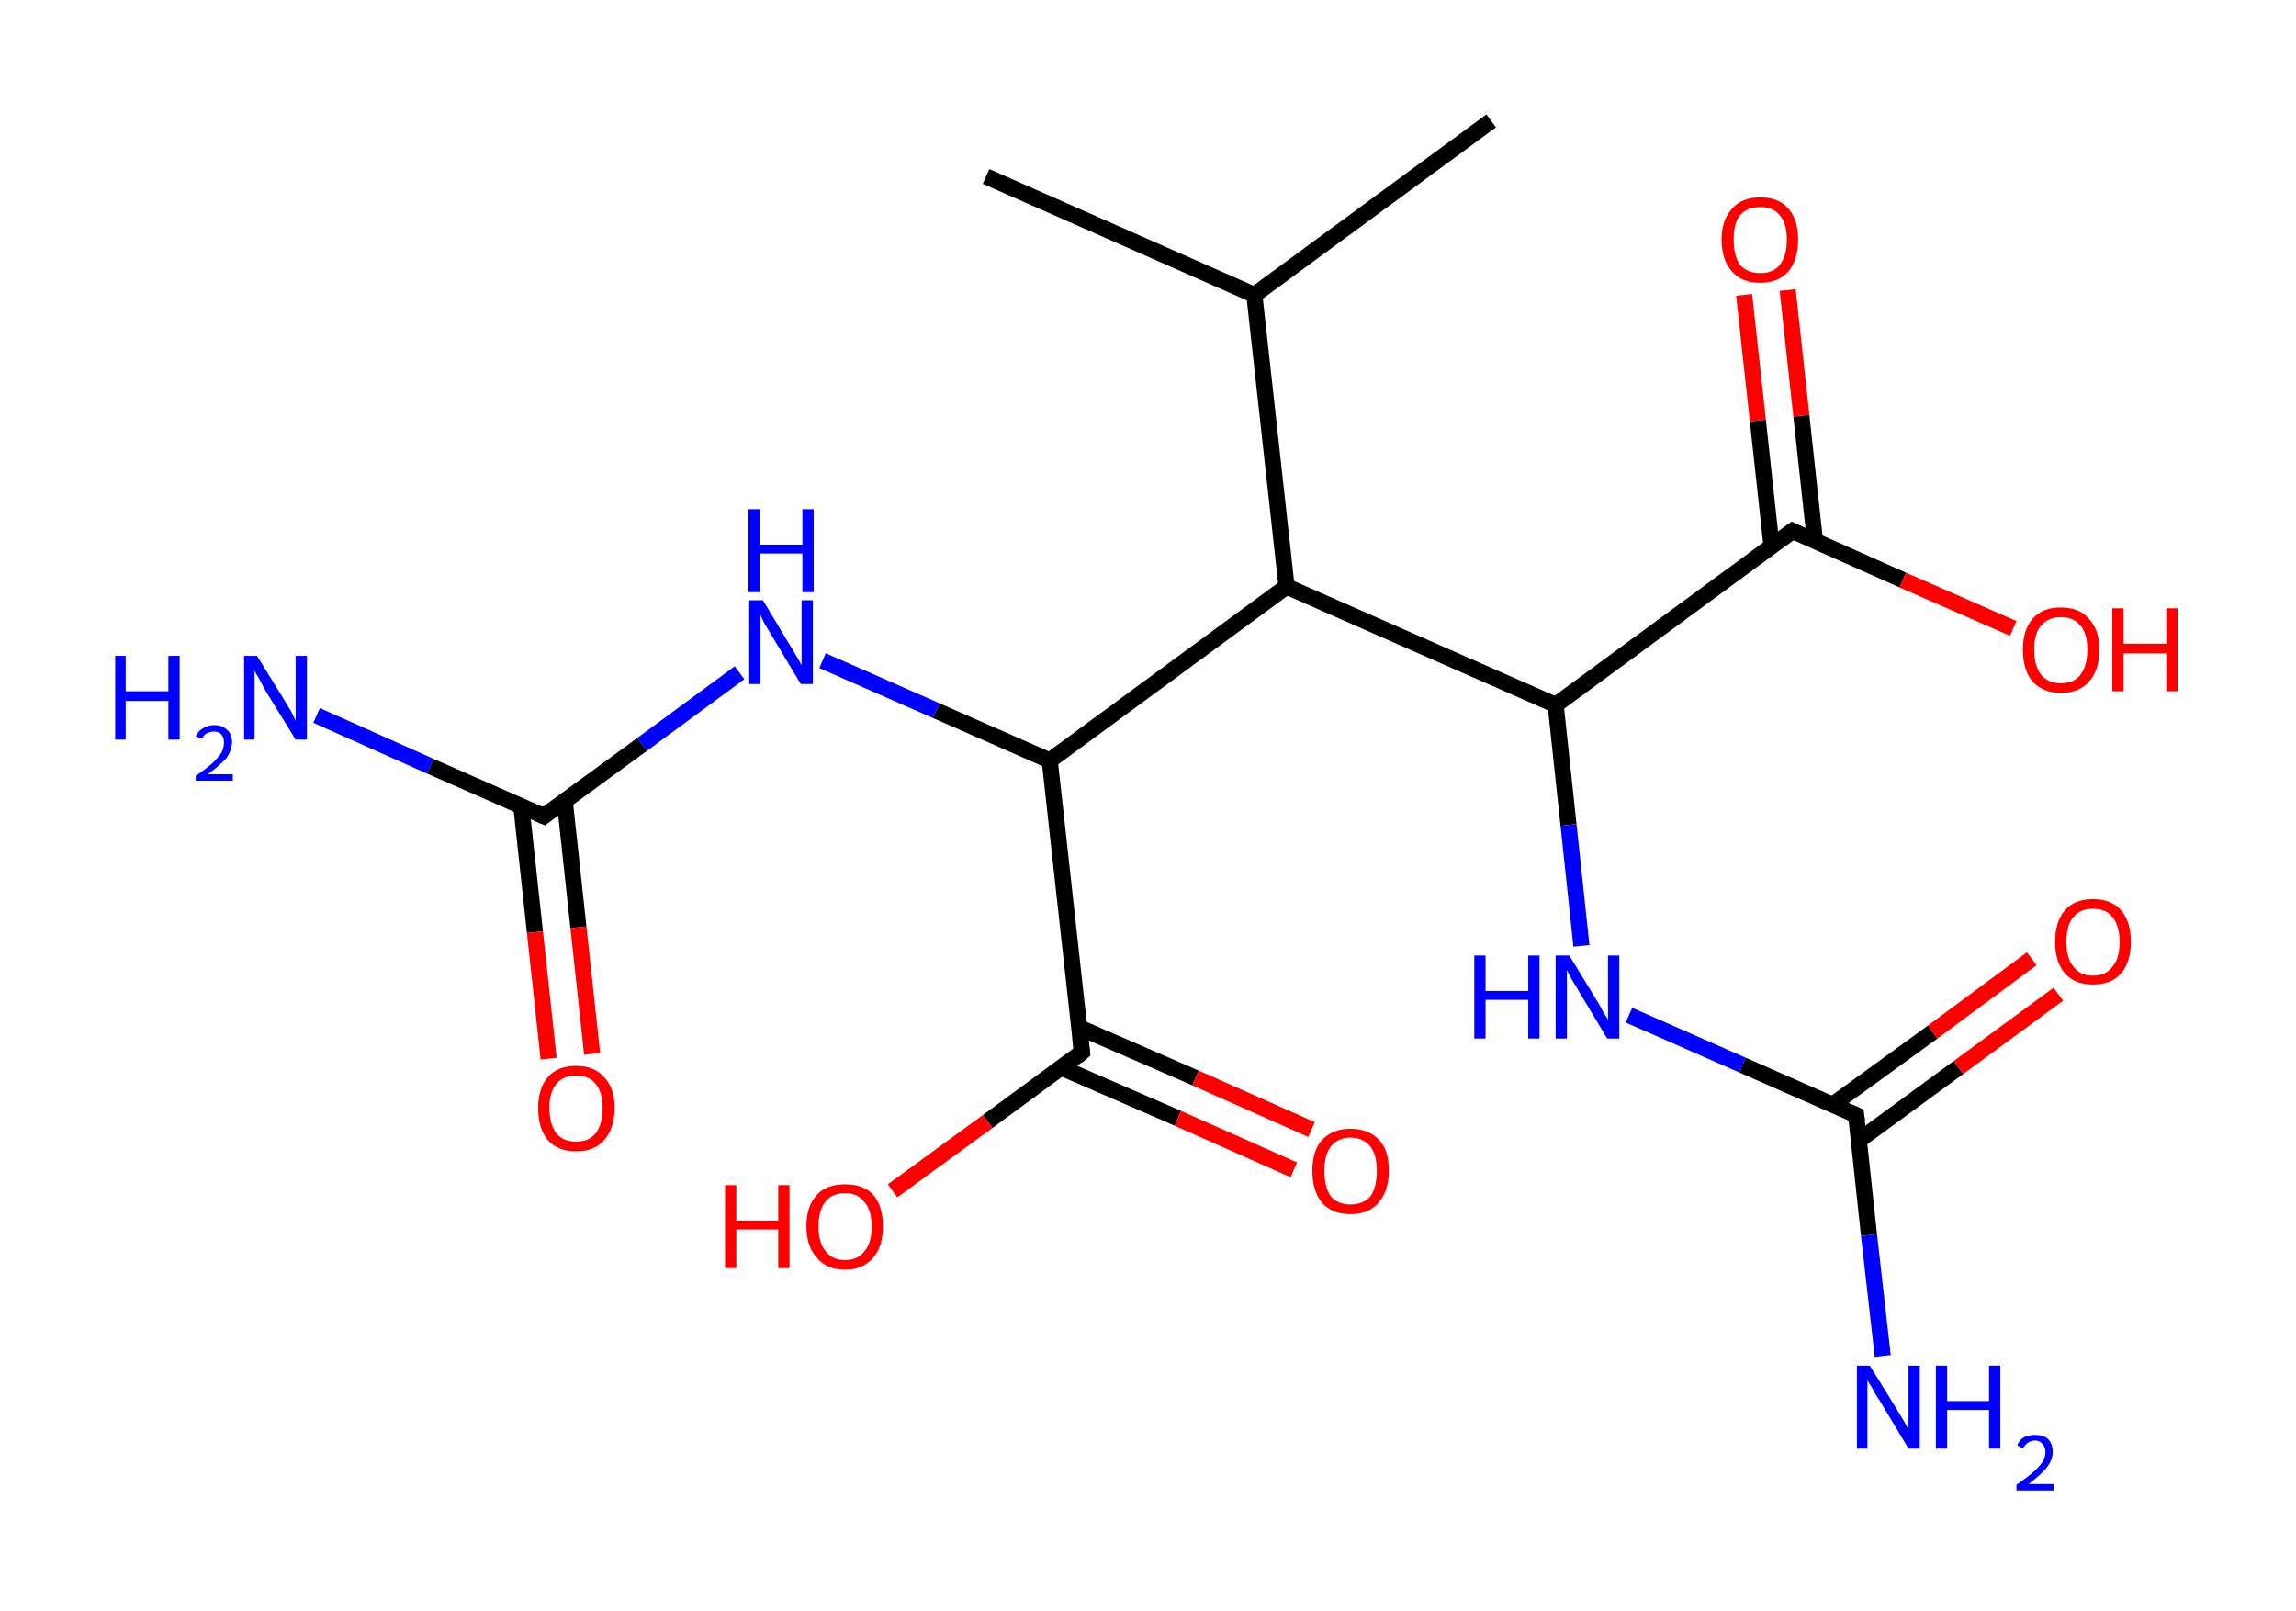 <?xml version='1.0' encoding='ASCII' standalone='yes'?>
<svg xmlns="http://www.w3.org/2000/svg" xmlns:rdkit="http://www.rdkit.org/xml" xmlns:xlink="http://www.w3.org/1999/xlink" version="1.1" baseProfile="full" xml:space="preserve" width="285px" height="200px" viewBox="0 0 285 200">
<!-- END OF HEADER -->
<rect style="opacity:1.0;fill:#FFFFFF;stroke:none" width="285.0" height="200.0" x="0.0" y="0.0"> </rect>
<path class="bond-0 atom-0 atom-1" d="M 185.1,15.0 L 155.7,36.6" style="fill:none;fill-rule:evenodd;stroke:#000000;stroke-width:2.0px;stroke-linecap:butt;stroke-linejoin:miter;stroke-opacity:1"/>
<path class="bond-1 atom-1 atom-2" d="M 155.7,36.6 L 122.4,21.9" style="fill:none;fill-rule:evenodd;stroke:#000000;stroke-width:2.0px;stroke-linecap:butt;stroke-linejoin:miter;stroke-opacity:1"/>
<path class="bond-2 atom-1 atom-3" d="M 155.7,36.6 L 159.7,72.8" style="fill:none;fill-rule:evenodd;stroke:#000000;stroke-width:2.0px;stroke-linecap:butt;stroke-linejoin:miter;stroke-opacity:1"/>
<path class="bond-3 atom-3 atom-4" d="M 159.7,72.8 L 130.3,94.4" style="fill:none;fill-rule:evenodd;stroke:#000000;stroke-width:2.0px;stroke-linecap:butt;stroke-linejoin:miter;stroke-opacity:1"/>
<path class="bond-4 atom-4 atom-5" d="M 130.3,94.4 L 116.2,88.2" style="fill:none;fill-rule:evenodd;stroke:#000000;stroke-width:2.0px;stroke-linecap:butt;stroke-linejoin:miter;stroke-opacity:1"/>
<path class="bond-4 atom-4 atom-5" d="M 116.2,88.2 L 102.1,82.0" style="fill:none;fill-rule:evenodd;stroke:#0000FF;stroke-width:2.0px;stroke-linecap:butt;stroke-linejoin:miter;stroke-opacity:1"/>
<path class="bond-5 atom-5 atom-6" d="M 91.8,83.5 L 79.7,92.4" style="fill:none;fill-rule:evenodd;stroke:#0000FF;stroke-width:2.0px;stroke-linecap:butt;stroke-linejoin:miter;stroke-opacity:1"/>
<path class="bond-5 atom-5 atom-6" d="M 79.7,92.4 L 67.5,101.3" style="fill:none;fill-rule:evenodd;stroke:#000000;stroke-width:2.0px;stroke-linecap:butt;stroke-linejoin:miter;stroke-opacity:1"/>
<path class="bond-6 atom-6 atom-7" d="M 67.5,101.3 L 53.4,95.1" style="fill:none;fill-rule:evenodd;stroke:#000000;stroke-width:2.0px;stroke-linecap:butt;stroke-linejoin:miter;stroke-opacity:1"/>
<path class="bond-6 atom-6 atom-7" d="M 53.4,95.1 L 39.3,88.8" style="fill:none;fill-rule:evenodd;stroke:#0000FF;stroke-width:2.0px;stroke-linecap:butt;stroke-linejoin:miter;stroke-opacity:1"/>
<path class="bond-7 atom-6 atom-8" d="M 64.7,100.0 L 66.4,115.7" style="fill:none;fill-rule:evenodd;stroke:#000000;stroke-width:2.0px;stroke-linecap:butt;stroke-linejoin:miter;stroke-opacity:1"/>
<path class="bond-7 atom-6 atom-8" d="M 66.4,115.7 L 68.1,131.4" style="fill:none;fill-rule:evenodd;stroke:#FF0000;stroke-width:2.0px;stroke-linecap:butt;stroke-linejoin:miter;stroke-opacity:1"/>
<path class="bond-7 atom-6 atom-8" d="M 70.1,99.4 L 71.8,115.1" style="fill:none;fill-rule:evenodd;stroke:#000000;stroke-width:2.0px;stroke-linecap:butt;stroke-linejoin:miter;stroke-opacity:1"/>
<path class="bond-7 atom-6 atom-8" d="M 71.8,115.1 L 73.5,130.8" style="fill:none;fill-rule:evenodd;stroke:#FF0000;stroke-width:2.0px;stroke-linecap:butt;stroke-linejoin:miter;stroke-opacity:1"/>
<path class="bond-8 atom-4 atom-9" d="M 130.3,94.4 L 134.3,130.6" style="fill:none;fill-rule:evenodd;stroke:#000000;stroke-width:2.0px;stroke-linecap:butt;stroke-linejoin:miter;stroke-opacity:1"/>
<path class="bond-9 atom-9 atom-10" d="M 131.7,132.5 L 146.2,138.8" style="fill:none;fill-rule:evenodd;stroke:#000000;stroke-width:2.0px;stroke-linecap:butt;stroke-linejoin:miter;stroke-opacity:1"/>
<path class="bond-9 atom-9 atom-10" d="M 146.2,138.8 L 160.6,145.2" style="fill:none;fill-rule:evenodd;stroke:#FF0000;stroke-width:2.0px;stroke-linecap:butt;stroke-linejoin:miter;stroke-opacity:1"/>
<path class="bond-9 atom-9 atom-10" d="M 133.9,127.5 L 148.4,133.8" style="fill:none;fill-rule:evenodd;stroke:#000000;stroke-width:2.0px;stroke-linecap:butt;stroke-linejoin:miter;stroke-opacity:1"/>
<path class="bond-9 atom-9 atom-10" d="M 148.4,133.8 L 162.8,140.2" style="fill:none;fill-rule:evenodd;stroke:#FF0000;stroke-width:2.0px;stroke-linecap:butt;stroke-linejoin:miter;stroke-opacity:1"/>
<path class="bond-10 atom-9 atom-11" d="M 134.3,130.6 L 122.6,139.2" style="fill:none;fill-rule:evenodd;stroke:#000000;stroke-width:2.0px;stroke-linecap:butt;stroke-linejoin:miter;stroke-opacity:1"/>
<path class="bond-10 atom-9 atom-11" d="M 122.6,139.2 L 110.8,147.8" style="fill:none;fill-rule:evenodd;stroke:#FF0000;stroke-width:2.0px;stroke-linecap:butt;stroke-linejoin:miter;stroke-opacity:1"/>
<path class="bond-11 atom-3 atom-12" d="M 159.7,72.8 L 193.1,87.5" style="fill:none;fill-rule:evenodd;stroke:#000000;stroke-width:2.0px;stroke-linecap:butt;stroke-linejoin:miter;stroke-opacity:1"/>
<path class="bond-12 atom-12 atom-13" d="M 193.1,87.5 L 194.7,102.4" style="fill:none;fill-rule:evenodd;stroke:#000000;stroke-width:2.0px;stroke-linecap:butt;stroke-linejoin:miter;stroke-opacity:1"/>
<path class="bond-12 atom-12 atom-13" d="M 194.7,102.4 L 196.3,117.4" style="fill:none;fill-rule:evenodd;stroke:#0000FF;stroke-width:2.0px;stroke-linecap:butt;stroke-linejoin:miter;stroke-opacity:1"/>
<path class="bond-13 atom-13 atom-14" d="M 202.2,126.0 L 216.3,132.2" style="fill:none;fill-rule:evenodd;stroke:#0000FF;stroke-width:2.0px;stroke-linecap:butt;stroke-linejoin:miter;stroke-opacity:1"/>
<path class="bond-13 atom-13 atom-14" d="M 216.3,132.2 L 230.4,138.4" style="fill:none;fill-rule:evenodd;stroke:#000000;stroke-width:2.0px;stroke-linecap:butt;stroke-linejoin:miter;stroke-opacity:1"/>
<path class="bond-14 atom-14 atom-15" d="M 230.4,138.4 L 232.0,153.3" style="fill:none;fill-rule:evenodd;stroke:#000000;stroke-width:2.0px;stroke-linecap:butt;stroke-linejoin:miter;stroke-opacity:1"/>
<path class="bond-14 atom-14 atom-15" d="M 232.0,153.3 L 233.7,168.3" style="fill:none;fill-rule:evenodd;stroke:#0000FF;stroke-width:2.0px;stroke-linecap:butt;stroke-linejoin:miter;stroke-opacity:1"/>
<path class="bond-15 atom-14 atom-16" d="M 230.8,141.5 L 243.1,132.5" style="fill:none;fill-rule:evenodd;stroke:#000000;stroke-width:2.0px;stroke-linecap:butt;stroke-linejoin:miter;stroke-opacity:1"/>
<path class="bond-15 atom-14 atom-16" d="M 243.1,132.5 L 255.5,123.4" style="fill:none;fill-rule:evenodd;stroke:#FF0000;stroke-width:2.0px;stroke-linecap:butt;stroke-linejoin:miter;stroke-opacity:1"/>
<path class="bond-15 atom-14 atom-16" d="M 227.5,137.1 L 239.9,128.1" style="fill:none;fill-rule:evenodd;stroke:#000000;stroke-width:2.0px;stroke-linecap:butt;stroke-linejoin:miter;stroke-opacity:1"/>
<path class="bond-15 atom-14 atom-16" d="M 239.9,128.1 L 252.2,119.0" style="fill:none;fill-rule:evenodd;stroke:#FF0000;stroke-width:2.0px;stroke-linecap:butt;stroke-linejoin:miter;stroke-opacity:1"/>
<path class="bond-16 atom-12 atom-17" d="M 193.1,87.5 L 222.5,65.9" style="fill:none;fill-rule:evenodd;stroke:#000000;stroke-width:2.0px;stroke-linecap:butt;stroke-linejoin:miter;stroke-opacity:1"/>
<path class="bond-17 atom-17 atom-18" d="M 225.3,67.2 L 223.6,51.6" style="fill:none;fill-rule:evenodd;stroke:#000000;stroke-width:2.0px;stroke-linecap:butt;stroke-linejoin:miter;stroke-opacity:1"/>
<path class="bond-17 atom-17 atom-18" d="M 223.6,51.6 L 221.9,36.0" style="fill:none;fill-rule:evenodd;stroke:#FF0000;stroke-width:2.0px;stroke-linecap:butt;stroke-linejoin:miter;stroke-opacity:1"/>
<path class="bond-17 atom-17 atom-18" d="M 219.9,67.8 L 218.2,52.2" style="fill:none;fill-rule:evenodd;stroke:#000000;stroke-width:2.0px;stroke-linecap:butt;stroke-linejoin:miter;stroke-opacity:1"/>
<path class="bond-17 atom-17 atom-18" d="M 218.2,52.2 L 216.5,36.6" style="fill:none;fill-rule:evenodd;stroke:#FF0000;stroke-width:2.0px;stroke-linecap:butt;stroke-linejoin:miter;stroke-opacity:1"/>
<path class="bond-18 atom-17 atom-19" d="M 222.5,65.9 L 236.2,72.0" style="fill:none;fill-rule:evenodd;stroke:#000000;stroke-width:2.0px;stroke-linecap:butt;stroke-linejoin:miter;stroke-opacity:1"/>
<path class="bond-18 atom-17 atom-19" d="M 236.2,72.0 L 249.9,78.0" style="fill:none;fill-rule:evenodd;stroke:#FF0000;stroke-width:2.0px;stroke-linecap:butt;stroke-linejoin:miter;stroke-opacity:1"/>
<path d="M 68.1,100.8 L 67.5,101.3 L 66.8,101.0" style="fill:none;stroke:#000000;stroke-width:2.0px;stroke-linecap:butt;stroke-linejoin:miter;stroke-opacity:1;"/>
<path d="M 134.1,128.8 L 134.3,130.6 L 133.7,131.1" style="fill:none;stroke:#000000;stroke-width:2.0px;stroke-linecap:butt;stroke-linejoin:miter;stroke-opacity:1;"/>
<path d="M 229.7,138.1 L 230.4,138.4 L 230.5,139.2" style="fill:none;stroke:#000000;stroke-width:2.0px;stroke-linecap:butt;stroke-linejoin:miter;stroke-opacity:1;"/>
<path d="M 221.0,67.0 L 222.5,65.9 L 223.1,66.2" style="fill:none;stroke:#000000;stroke-width:2.0px;stroke-linecap:butt;stroke-linejoin:miter;stroke-opacity:1;"/>
<path class="atom-5" d="M 94.7 74.5 L 98.0 80.0 Q 98.4 80.6, 98.9 81.5 Q 99.5 82.5, 99.5 82.6 L 99.5 74.5 L 100.9 74.5 L 100.9 84.9 L 99.4 84.9 L 95.8 78.9 Q 95.4 78.2, 94.9 77.4 Q 94.5 76.6, 94.4 76.3 L 94.4 84.9 L 93.0 84.9 L 93.0 74.5 L 94.7 74.5 " fill="#0000FF"/>
<path class="atom-5" d="M 92.9 63.2 L 94.3 63.2 L 94.3 67.6 L 99.6 67.6 L 99.6 63.2 L 101.0 63.2 L 101.0 73.5 L 99.6 73.5 L 99.6 68.7 L 94.3 68.7 L 94.3 73.5 L 92.9 73.5 L 92.9 63.2 " fill="#0000FF"/>
<path class="atom-7" d="M 14.3 81.4 L 15.6 81.4 L 15.6 85.8 L 20.9 85.8 L 20.9 81.4 L 22.3 81.4 L 22.3 91.8 L 20.9 91.8 L 20.9 87.0 L 15.6 87.0 L 15.6 91.8 L 14.3 91.8 L 14.3 81.4 " fill="#0000FF"/>
<path class="atom-7" d="M 24.3 91.4 Q 24.6 90.7, 25.2 90.4 Q 25.8 90.0, 26.6 90.0 Q 27.6 90.0, 28.2 90.6 Q 28.8 91.1, 28.8 92.1 Q 28.8 93.1, 28.1 94.1 Q 27.3 95.0, 25.8 96.1 L 28.9 96.1 L 28.9 96.9 L 24.3 96.9 L 24.3 96.3 Q 25.6 95.4, 26.4 94.7 Q 27.1 94.0, 27.5 93.4 Q 27.8 92.8, 27.8 92.2 Q 27.8 91.5, 27.5 91.2 Q 27.2 90.8, 26.6 90.8 Q 26.1 90.8, 25.7 91.0 Q 25.3 91.2, 25.1 91.7 L 24.3 91.4 " fill="#0000FF"/>
<path class="atom-7" d="M 31.9 81.4 L 35.3 86.9 Q 35.6 87.4, 36.2 88.4 Q 36.7 89.4, 36.7 89.5 L 36.7 81.4 L 38.1 81.4 L 38.1 91.8 L 36.7 91.8 L 33.0 85.8 Q 32.6 85.1, 32.2 84.3 Q 31.7 83.5, 31.6 83.2 L 31.6 91.8 L 30.3 91.8 L 30.3 81.4 L 31.9 81.4 " fill="#0000FF"/>
<path class="atom-8" d="M 66.8 137.5 Q 66.8 135.1, 68.0 133.7 Q 69.2 132.3, 71.5 132.3 Q 73.8 132.3, 75.0 133.7 Q 76.3 135.1, 76.3 137.5 Q 76.3 140.0, 75.0 141.5 Q 73.8 142.9, 71.5 142.9 Q 69.2 142.9, 68.0 141.5 Q 66.8 140.1, 66.8 137.5 M 71.5 141.7 Q 73.1 141.7, 73.9 140.7 Q 74.8 139.6, 74.8 137.5 Q 74.8 135.5, 73.9 134.5 Q 73.1 133.5, 71.5 133.5 Q 69.9 133.5, 69.1 134.5 Q 68.2 135.5, 68.2 137.5 Q 68.2 139.6, 69.1 140.7 Q 69.9 141.7, 71.5 141.7 " fill="#FF0000"/>
<path class="atom-10" d="M 162.9 145.3 Q 162.9 142.8, 164.1 141.5 Q 165.4 140.1, 167.6 140.1 Q 169.9 140.1, 171.2 141.5 Q 172.4 142.8, 172.4 145.3 Q 172.4 147.8, 171.1 149.3 Q 169.9 150.7, 167.6 150.7 Q 165.4 150.7, 164.1 149.3 Q 162.9 147.8, 162.9 145.3 M 167.6 149.5 Q 169.2 149.5, 170.1 148.5 Q 170.9 147.4, 170.9 145.3 Q 170.9 143.3, 170.1 142.3 Q 169.2 141.2, 167.6 141.2 Q 166.1 141.2, 165.2 142.3 Q 164.4 143.3, 164.4 145.3 Q 164.4 147.4, 165.2 148.5 Q 166.1 149.5, 167.6 149.5 " fill="#FF0000"/>
<path class="atom-11" d="M 90.0 147.1 L 91.4 147.1 L 91.4 151.5 L 96.6 151.5 L 96.6 147.1 L 98.0 147.1 L 98.0 157.4 L 96.6 157.4 L 96.6 152.6 L 91.4 152.6 L 91.4 157.4 L 90.0 157.4 L 90.0 147.1 " fill="#FF0000"/>
<path class="atom-11" d="M 100.1 152.2 Q 100.1 149.7, 101.4 148.3 Q 102.6 147.0, 104.9 147.0 Q 107.2 147.0, 108.4 148.3 Q 109.6 149.7, 109.6 152.2 Q 109.6 154.7, 108.4 156.1 Q 107.1 157.6, 104.9 157.6 Q 102.6 157.6, 101.4 156.1 Q 100.1 154.7, 100.1 152.2 M 104.9 156.4 Q 106.5 156.4, 107.3 155.3 Q 108.2 154.3, 108.2 152.2 Q 108.2 150.2, 107.3 149.2 Q 106.5 148.1, 104.9 148.1 Q 103.3 148.1, 102.5 149.1 Q 101.6 150.2, 101.6 152.2 Q 101.6 154.3, 102.5 155.3 Q 103.3 156.4, 104.9 156.4 " fill="#FF0000"/>
<path class="atom-13" d="M 183.0 118.6 L 184.4 118.6 L 184.4 123.0 L 189.7 123.0 L 189.7 118.6 L 191.1 118.6 L 191.1 128.9 L 189.7 128.9 L 189.7 124.1 L 184.4 124.1 L 184.4 128.9 L 183.0 128.9 L 183.0 118.6 " fill="#0000FF"/>
<path class="atom-13" d="M 194.8 118.6 L 198.1 124.0 Q 198.5 124.6, 199.0 125.6 Q 199.6 126.5, 199.6 126.6 L 199.6 118.6 L 201.0 118.6 L 201.0 128.9 L 199.5 128.9 L 195.9 122.9 Q 195.5 122.2, 195.0 121.4 Q 194.6 120.6, 194.5 120.4 L 194.5 128.9 L 193.1 128.9 L 193.1 118.6 L 194.8 118.6 " fill="#0000FF"/>
<path class="atom-15" d="M 232.1 169.5 L 235.5 175.0 Q 235.8 175.5, 236.4 176.5 Q 236.9 177.4, 236.9 177.5 L 236.9 169.5 L 238.3 169.5 L 238.3 179.8 L 236.9 179.8 L 233.3 173.8 Q 232.8 173.1, 232.4 172.3 Q 231.9 171.5, 231.8 171.3 L 231.8 179.8 L 230.5 179.8 L 230.5 169.5 L 232.1 169.5 " fill="#0000FF"/>
<path class="atom-15" d="M 240.3 169.5 L 241.7 169.5 L 241.7 173.9 L 246.9 173.9 L 246.9 169.5 L 248.3 169.5 L 248.3 179.8 L 246.9 179.8 L 246.9 175.0 L 241.7 175.0 L 241.7 179.8 L 240.3 179.8 L 240.3 169.5 " fill="#0000FF"/>
<path class="atom-15" d="M 250.4 179.4 Q 250.6 178.8, 251.2 178.4 Q 251.8 178.1, 252.6 178.1 Q 253.7 178.1, 254.2 178.6 Q 254.8 179.2, 254.8 180.2 Q 254.8 181.2, 254.1 182.1 Q 253.3 183.1, 251.8 184.2 L 254.9 184.2 L 254.9 185.0 L 250.3 185.0 L 250.3 184.3 Q 251.6 183.4, 252.4 182.7 Q 253.1 182.1, 253.5 181.5 Q 253.9 180.9, 253.9 180.2 Q 253.9 179.6, 253.5 179.2 Q 253.2 178.8, 252.6 178.8 Q 252.1 178.8, 251.7 179.1 Q 251.4 179.3, 251.1 179.8 L 250.4 179.4 " fill="#0000FF"/>
<path class="atom-16" d="M 255.1 116.9 Q 255.1 114.4, 256.3 113.0 Q 257.5 111.6, 259.8 111.6 Q 262.1 111.6, 263.3 113.0 Q 264.5 114.4, 264.5 116.9 Q 264.5 119.4, 263.3 120.8 Q 262.1 122.2, 259.8 122.2 Q 257.5 122.2, 256.3 120.8 Q 255.1 119.4, 255.1 116.9 M 259.8 121.1 Q 261.4 121.1, 262.2 120.0 Q 263.1 119.0, 263.1 116.9 Q 263.1 114.9, 262.2 113.8 Q 261.4 112.8, 259.8 112.8 Q 258.2 112.8, 257.4 113.8 Q 256.5 114.8, 256.5 116.9 Q 256.5 119.0, 257.4 120.0 Q 258.2 121.1, 259.8 121.1 " fill="#FF0000"/>
<path class="atom-18" d="M 213.7 29.7 Q 213.7 27.3, 215.0 25.9 Q 216.2 24.5, 218.5 24.5 Q 220.8 24.5, 222.0 25.9 Q 223.2 27.3, 223.2 29.7 Q 223.2 32.2, 222.0 33.7 Q 220.7 35.1, 218.5 35.1 Q 216.2 35.1, 215.0 33.7 Q 213.7 32.3, 213.7 29.7 M 218.5 33.9 Q 220.1 33.9, 220.9 32.9 Q 221.8 31.8, 221.8 29.7 Q 221.8 27.7, 220.9 26.7 Q 220.1 25.7, 218.5 25.7 Q 216.9 25.7, 216.0 26.7 Q 215.2 27.7, 215.2 29.7 Q 215.2 31.8, 216.0 32.9 Q 216.9 33.9, 218.5 33.9 " fill="#FF0000"/>
<path class="atom-19" d="M 251.1 80.6 Q 251.1 78.2, 252.3 76.8 Q 253.5 75.4, 255.8 75.4 Q 258.1 75.4, 259.3 76.8 Q 260.6 78.2, 260.6 80.6 Q 260.6 83.2, 259.3 84.6 Q 258.1 86.0, 255.8 86.0 Q 253.6 86.0, 252.3 84.6 Q 251.1 83.2, 251.1 80.6 M 255.8 84.8 Q 257.4 84.8, 258.2 83.8 Q 259.1 82.7, 259.1 80.6 Q 259.1 78.6, 258.2 77.6 Q 257.4 76.6, 255.8 76.6 Q 254.3 76.6, 253.4 77.6 Q 252.5 78.6, 252.5 80.6 Q 252.5 82.7, 253.4 83.8 Q 254.3 84.8, 255.8 84.8 " fill="#FF0000"/>
<path class="atom-19" d="M 262.2 75.5 L 263.6 75.5 L 263.6 79.9 L 268.9 79.9 L 268.9 75.5 L 270.3 75.5 L 270.3 85.8 L 268.9 85.8 L 268.9 81.1 L 263.6 81.1 L 263.6 85.8 L 262.2 85.8 L 262.2 75.5 " fill="#FF0000"/>
</svg>
